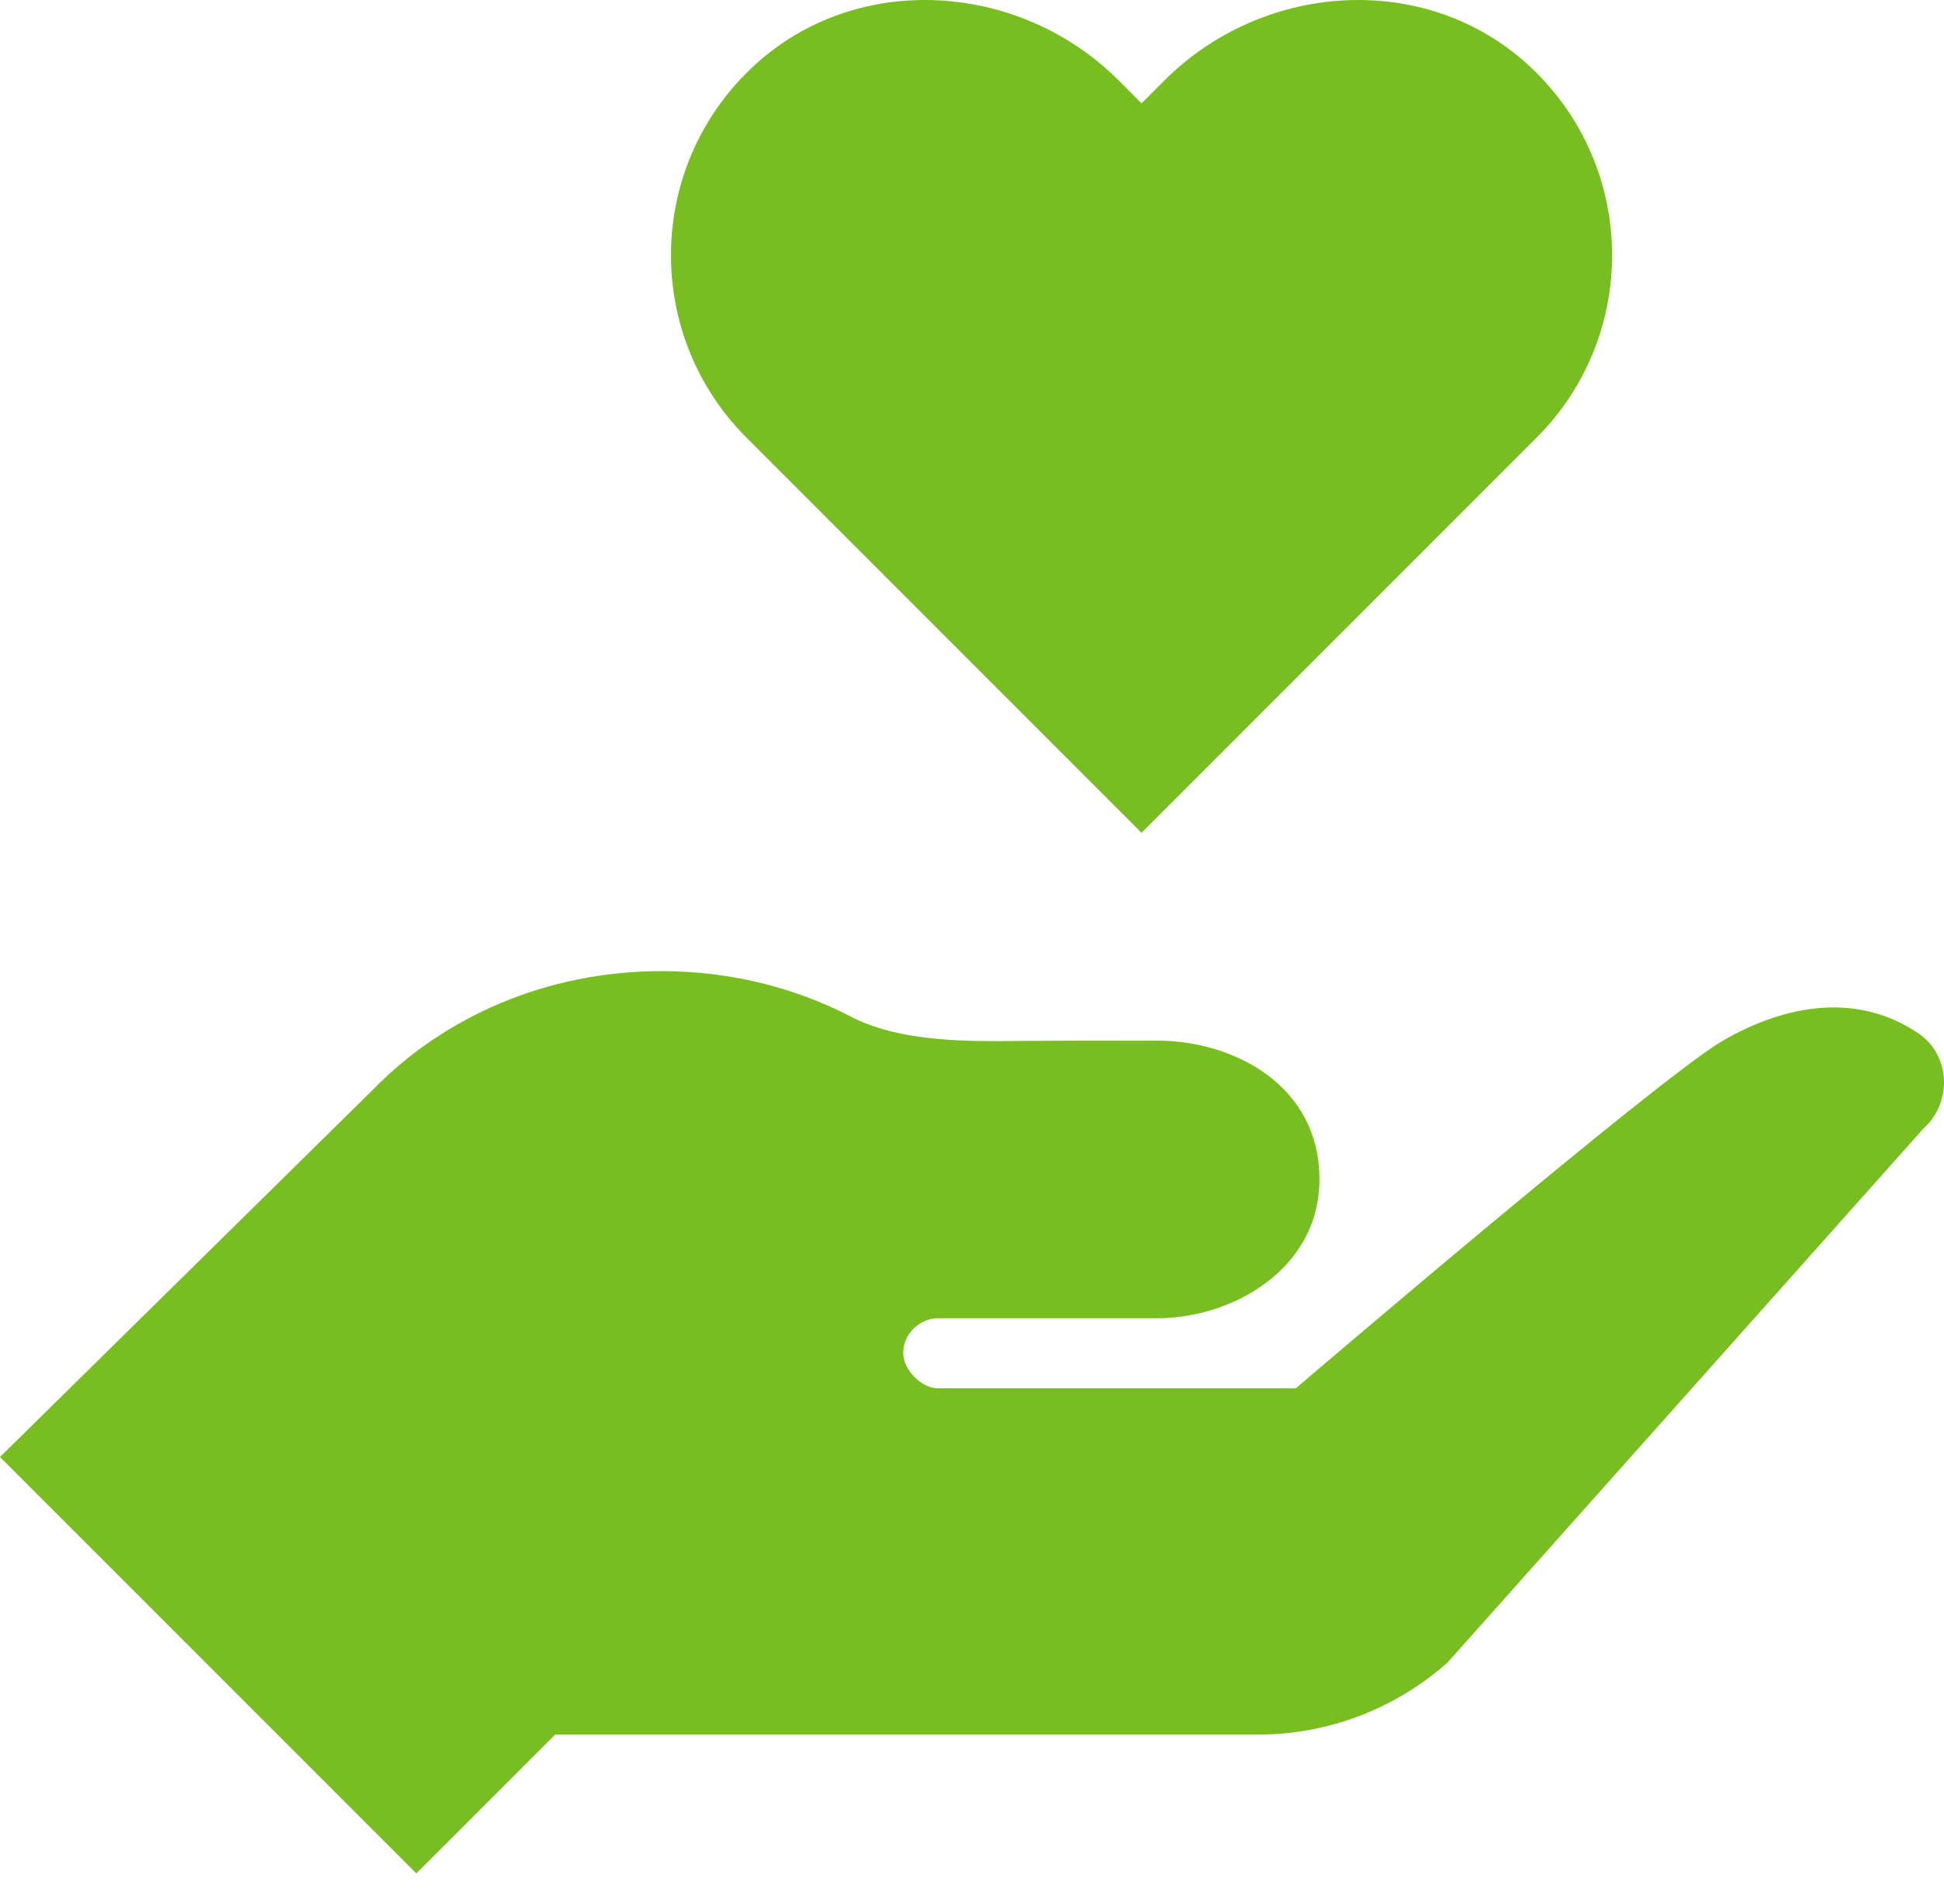 <svg width="48" height="47" viewBox="0 0 48 47" fill="none" xmlns="http://www.w3.org/2000/svg">
<path d="M37.8 1.664C36.606 0.54 35.077 0 33.537 0C31.803 0 30.052 0.684 28.747 1.991L28.186 2.551L27.626 1.989C26.32 0.684 24.57 0 22.836 0C21.295 0 19.767 0.54 18.573 1.664C15.946 4.136 15.9 8.272 18.432 10.804L28.186 20.558L37.94 10.804C40.473 8.272 40.426 4.136 37.8 1.664Z" fill="#78BE20"/>
<path d="M47.373 25.512C45.874 24.496 44.108 24.784 42.544 25.687C40.979 26.59 31.998 34.269 31.998 34.269L23.157 34.27C22.746 34.27 22.301 33.808 22.301 33.398C22.301 32.917 22.72 32.542 23.157 32.542H28.566C30.459 32.542 32.579 31.308 32.579 29.115C32.579 26.785 30.459 25.688 28.566 25.688C25.282 25.688 24.643 25.702 24.643 25.702C23.327 25.702 21.992 25.623 20.964 25.073C19.594 24.371 18.014 23.973 16.328 23.973C13.498 23.973 10.964 25.102 9.226 26.883L0 35.967L10.28 46.246L13.707 42.82H31.058C32.785 42.82 34.452 42.186 35.742 41.04L47.49 27.861C48.208 27.223 48.167 26.052 47.373 25.512Z" fill="#78BE20"/>
</svg>
